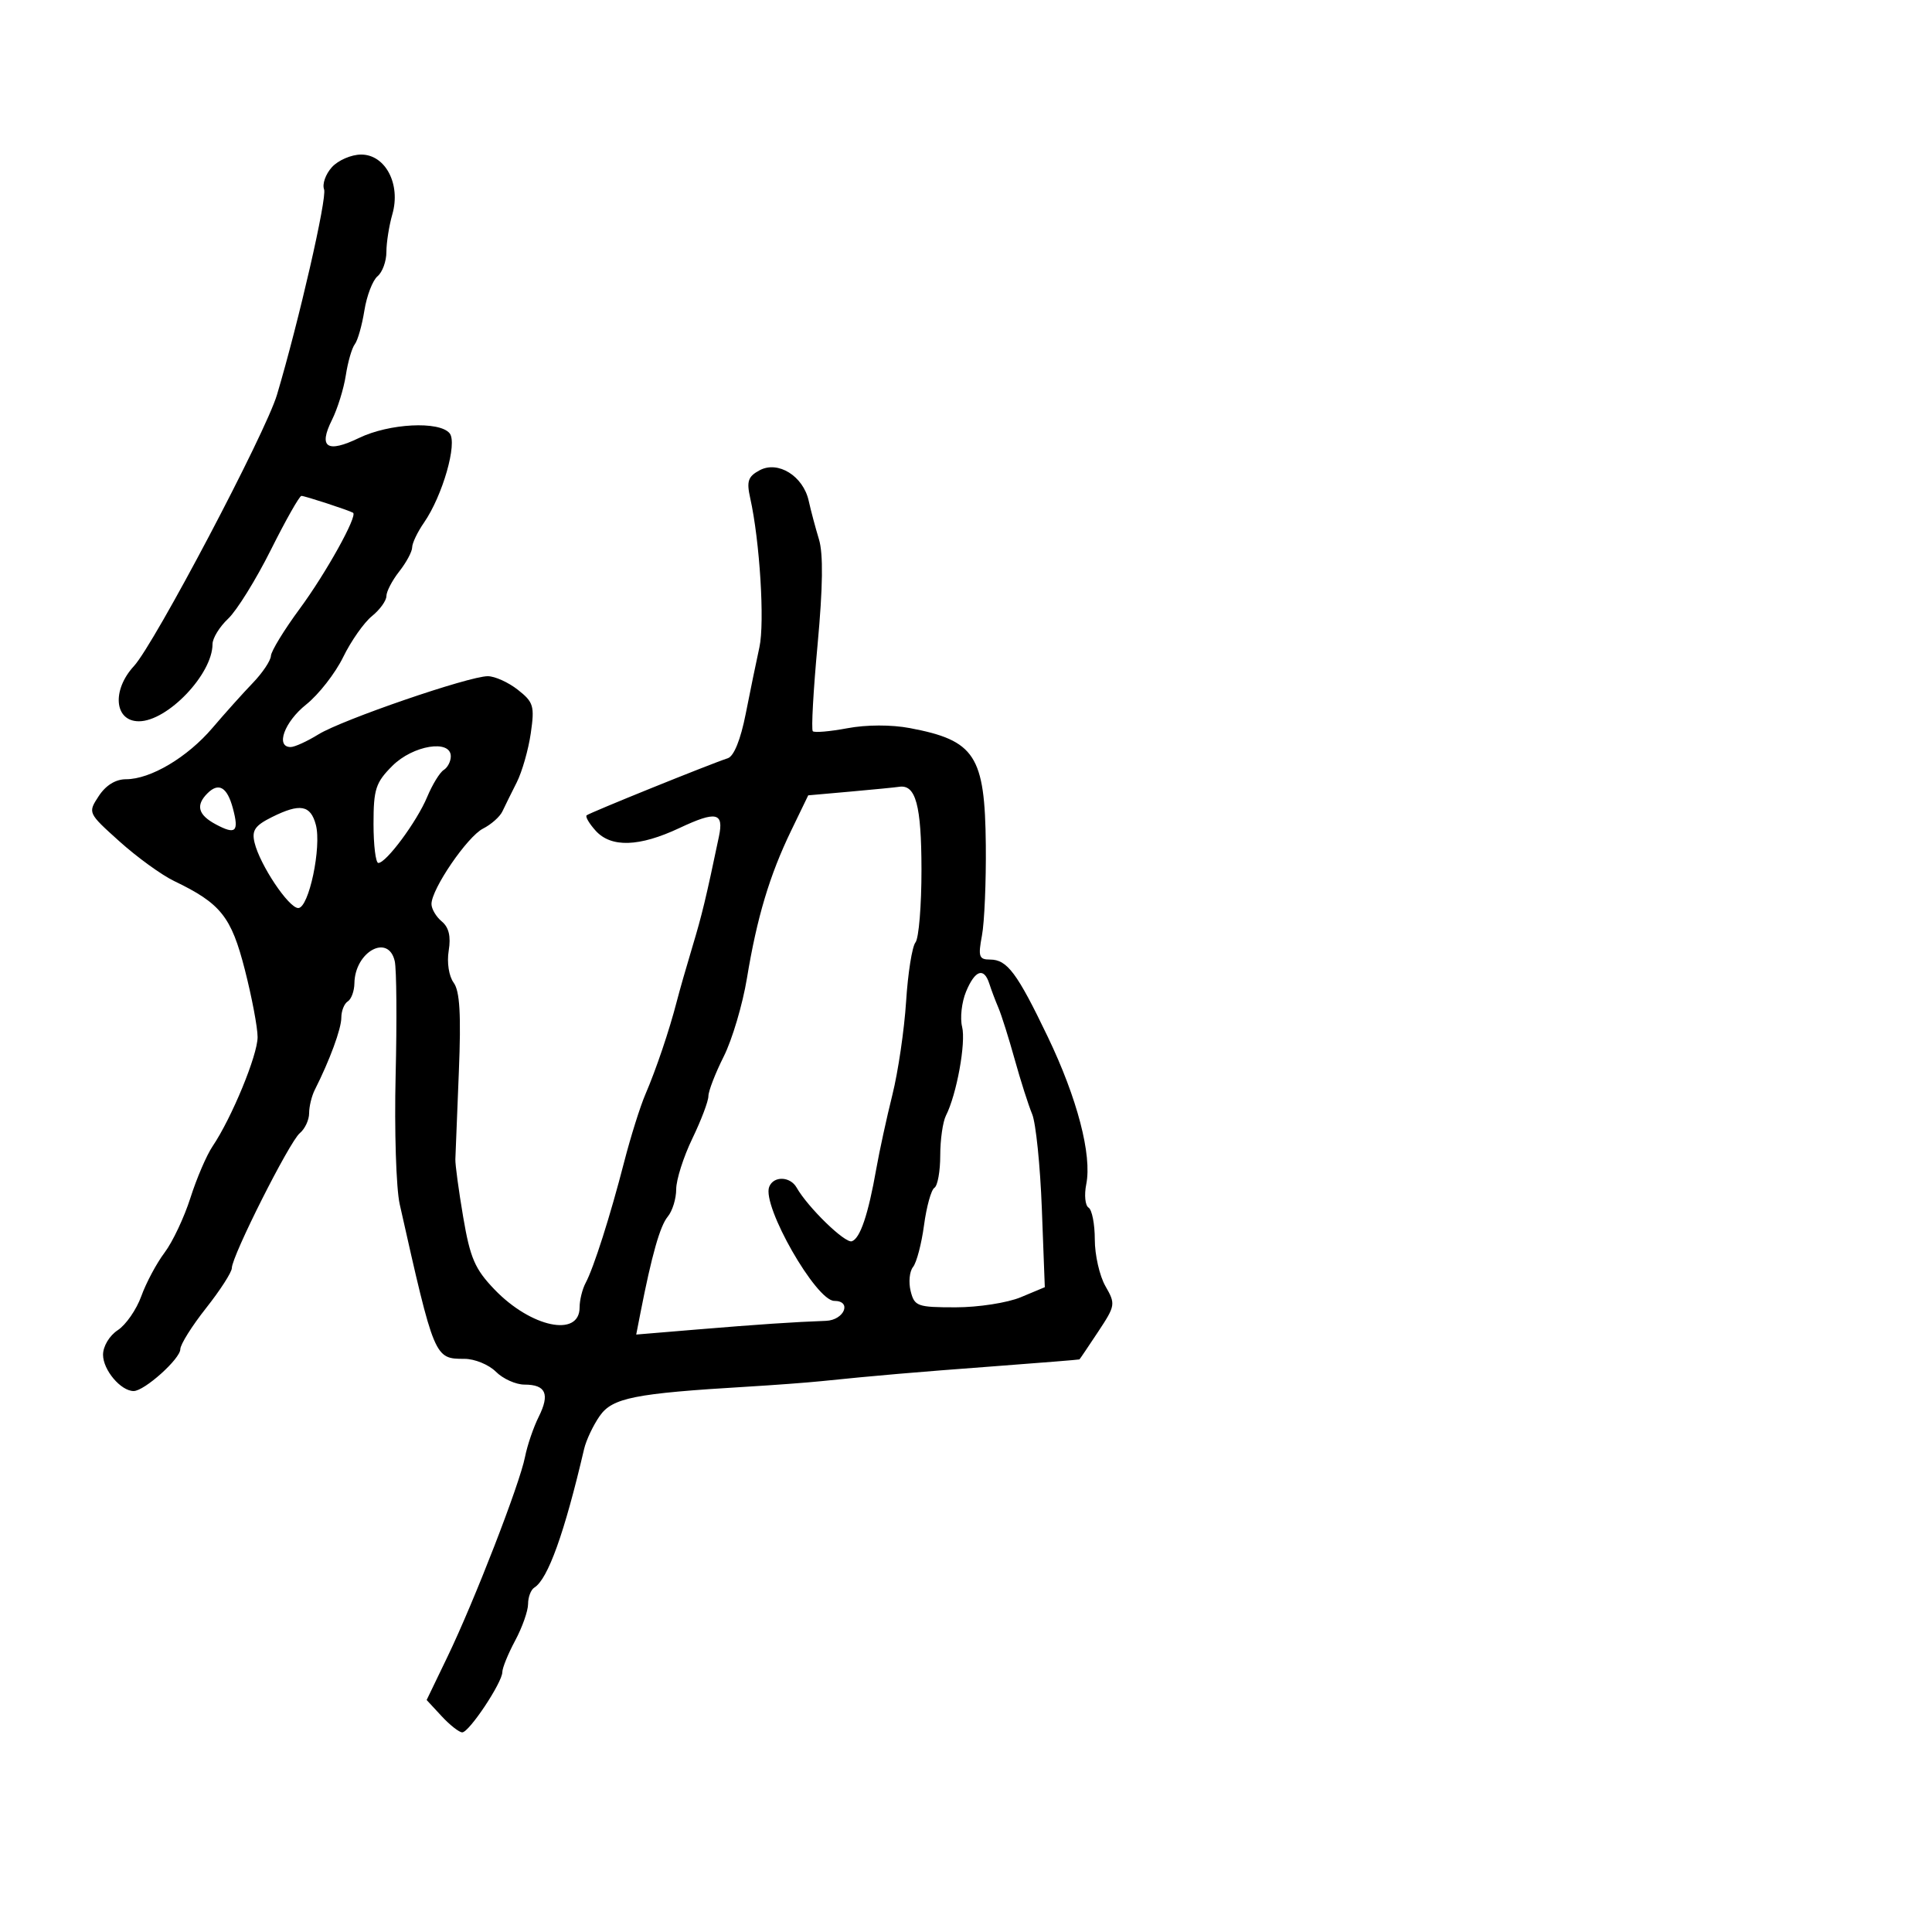<svg xmlns="http://www.w3.org/2000/svg" width="300" height="300" viewBox="0 0 300 300" version="1.1">
  <defs/>
  <path d="M51.534,25.963 C52.511,24.883 54.557,24 56.082,24 C59.85,24 62.261,28.603 60.928,33.252 C60.417,35.031 60,37.672 60,39.121 C60,40.57 59.381,42.269 58.625,42.896 C57.868,43.524 56.949,45.919 56.581,48.219 C56.213,50.519 55.544,52.873 55.095,53.45 C54.645,54.028 54.016,56.201 53.697,58.281 C53.377,60.36 52.408,63.481 51.542,65.215 C49.41,69.49 50.789,70.403 55.756,68.004 C60.426,65.747 68.211,65.344 69.814,67.276 C71.072,68.792 68.724,76.985 65.838,81.154 C64.827,82.614 64,84.343 64,84.997 C64,85.65 63.1,87.329 62,88.727 C60.9,90.126 60,91.851 60,92.562 C60,93.273 58.987,94.675 57.75,95.677 C56.512,96.68 54.502,99.545 53.283,102.044 C52.063,104.543 49.476,107.856 47.533,109.405 C44.159,112.094 42.738,116 45.132,116 C45.755,116 47.694,115.116 49.442,114.036 C53.123,111.761 72.802,105 75.742,105 C76.835,105 78.936,105.949 80.41,107.108 C82.854,109.03 83.031,109.626 82.42,113.858 C82.051,116.411 81.067,119.85 80.233,121.5 C79.398,123.15 78.398,125.175 78.01,126 C77.621,126.825 76.268,128.025 75.003,128.666 C72.566,129.902 67,138.045 67,140.375 C67,141.134 67.719,142.352 68.598,143.081 C69.701,143.997 70.034,145.401 69.675,147.618 C69.374,149.47 69.7,151.575 70.445,152.594 C71.4,153.9 71.61,157.501 71.25,166.43 C70.983,173.068 70.739,179.175 70.708,180 C70.677,180.825 71.226,184.875 71.927,189 C73.009,195.365 73.745,197.065 76.789,200.234 C82.448,206.126 90,207.717 90,203.018 C90,201.893 90.417,200.191 90.926,199.236 C92.203,196.84 94.744,188.866 96.922,180.416 C97.926,176.52 99.411,171.795 100.22,169.916 C101.881,166.063 103.939,159.968 105.089,155.5 C105.514,153.85 106.607,150.025 107.519,147 C108.999,142.09 109.628,139.475 111.641,129.868 C112.42,126.147 111.207,125.892 105.5,128.577 C99.265,131.51 94.898,131.65 92.494,128.994 C91.496,127.89 90.864,126.816 91.089,126.606 C91.505,126.22 110.214,118.653 113.017,117.737 C113.962,117.429 115.007,114.838 115.788,110.871 C116.479,107.367 117.439,102.7 117.922,100.5 C118.763,96.673 117.981,84.008 116.492,77.342 C115.906,74.718 116.154,73.988 117.961,73.021 C120.822,71.49 124.723,73.919 125.574,77.763 C125.907,79.268 126.626,81.968 127.171,83.762 C127.847,85.983 127.778,91.187 126.957,100.055 C126.294,107.221 125.958,113.291 126.21,113.543 C126.462,113.795 128.88,113.586 131.584,113.079 C134.537,112.524 138.407,112.516 141.277,113.057 C151.414,114.97 152.939,117.317 153.076,131.212 C153.132,136.889 152.863,143.214 152.478,145.267 C151.863,148.544 152.016,149 153.734,149 C156.392,149 157.928,151.056 162.7,161 C167.283,170.552 169.58,179.349 168.674,183.882 C168.339,185.554 168.501,187.191 169.033,187.52 C169.565,187.849 170,190.08 170,192.478 C170,194.876 170.743,198.132 171.65,199.713 C173.246,202.494 173.208,202.728 170.517,206.794 C168.987,209.107 167.682,211.039 167.617,211.087 C167.553,211.134 161.65,211.611 154.5,212.146 C141.936,213.086 135.936,213.602 127.5,214.469 C125.3,214.695 120.125,215.081 116,215.327 C98.533,216.369 95.097,217.051 93.126,219.868 C92.113,221.316 91.021,223.625 90.7,225 C87.645,238.07 85.078,245.215 82.973,246.517 C82.438,246.847 82,247.993 82,249.063 C82,250.132 81.1,252.686 80,254.739 C78.9,256.791 78,258.999 78,259.645 C78,261.26 72.849,269 71.775,269 C71.296,269 69.857,267.87 68.577,266.488 L66.249,263.976 L69.496,257.238 C73.649,248.62 80.689,230.473 81.522,226.24 C81.875,224.447 82.832,221.64 83.649,220.003 C85.413,216.466 84.766,215 81.441,215 C80.098,215 78.1,214.1 77,213 C75.9,211.9 73.705,211 72.122,211 C67.465,211 67.458,210.984 62.068,187 C61.512,184.525 61.226,175.525 61.433,167 C61.639,158.475 61.578,150.488 61.296,149.25 C60.308,144.913 55.103,147.772 55.032,152.691 C55.014,153.896 54.55,155.16 54,155.5 C53.45,155.84 53,156.976 53,158.025 C53,159.748 51.2,164.644 48.878,169.236 C48.395,170.191 48,171.824 48,172.864 C48,173.904 47.347,175.297 46.549,175.96 C44.949,177.287 36,195.052 36,196.9 C36,197.538 34.2,200.336 32,203.119 C29.8,205.902 28,208.774 28,209.501 C28,210.998 22.422,216 20.752,216 C18.761,216 16,212.728 16,210.368 C16,209.051 16.992,207.396 18.291,206.545 C19.551,205.719 21.193,203.346 21.94,201.272 C22.687,199.197 24.315,196.15 25.559,194.5 C26.803,192.85 28.608,189.025 29.57,186 C30.533,182.975 32.079,179.375 33.007,178 C35.981,173.592 40,163.845 40,161.039 C40,159.544 39.108,154.831 38.017,150.567 C35.91,142.329 34.279,140.285 27.032,136.802 C25.089,135.869 21.278,133.106 18.562,130.663 C13.63,126.227 13.627,126.219 15.335,123.611 C16.429,121.941 17.953,121 19.563,121 C23.377,121 29.096,117.604 33,113.02 C34.925,110.76 37.738,107.625 39.25,106.054 C40.763,104.483 42.03,102.591 42.067,101.849 C42.104,101.107 44.126,97.8 46.56,94.5 C50.624,88.99 55.579,80.062 54.819,79.619 C54.149,79.228 47.332,77 46.804,77 C46.499,77 44.362,80.777 42.054,85.393 C39.746,90.009 36.764,94.812 35.429,96.067 C34.093,97.322 33,99.101 33,100.021 C33,104.681 26.014,112 21.565,112 C17.76,112 17.331,107.185 20.801,103.426 C23.984,99.978 41.239,67.248 43.009,61.302 C46.418,49.842 50.813,30.677 50.323,29.401 C50.012,28.589 50.557,27.042 51.534,25.963 Z M132,122.923 L125.5,123.5 L122.841,129 C119.501,135.91 117.541,142.454 115.984,151.903 C115.313,155.975 113.692,161.44 112.382,164.048 C111.072,166.657 110,169.428 110,170.208 C110,170.988 108.875,173.958 107.5,176.808 C106.125,179.658 105,183.194 105,184.666 C105,186.138 104.409,188.053 103.686,188.921 C102.487,190.362 101.209,194.869 99.449,203.864 L98.791,207.229 L108.145,206.45 C117.701,205.655 123.366,205.274 128.25,205.099 C131.09,204.997 132.345,202 129.548,202 C126.719,202 118.301,187.265 119.437,184.303 C120.101,182.574 122.697,182.64 123.7,184.411 C125.438,187.478 131.217,193.094 132.272,192.743 C133.565,192.312 134.817,188.604 136.068,181.5 C136.553,178.75 137.678,173.575 138.569,170 C139.46,166.425 140.419,159.9 140.7,155.5 C140.981,151.1 141.635,146.977 142.155,146.338 C142.674,145.699 143.094,140.59 143.087,134.985 C143.075,125.045 142.193,121.78 139.628,122.173 C139.007,122.268 135.575,122.605 132,122.923 Z M150.008,153.981 C149.329,155.62 149.053,158.075 149.395,159.436 C150.015,161.908 148.55,169.951 146.882,173.236 C146.397,174.191 146,176.977 146,179.427 C146,181.877 145.592,184.134 145.094,184.442 C144.595,184.75 143.87,187.364 143.482,190.251 C143.094,193.138 142.326,196.057 141.776,196.737 C141.227,197.417 141.06,199.105 141.407,200.487 C141.998,202.841 142.439,203 148.397,203 C151.901,203 156.435,202.298 158.496,201.437 L162.237,199.874 L161.777,187.687 C161.524,180.984 160.847,174.375 160.273,173 C159.699,171.625 158.478,167.8 157.561,164.5 C156.643,161.2 155.507,157.6 155.037,156.5 C154.566,155.4 153.93,153.713 153.622,152.75 C152.791,150.15 151.399,150.624 150.008,153.981 Z M60.923,118.923 C58.334,121.512 58,122.54 58,127.923 C58,131.265 58.337,134 58.75,134 C59.975,134 64.736,127.568 66.323,123.77 C67.133,121.831 68.292,119.938 68.898,119.563 C69.504,119.188 70,118.234 70,117.441 C70,114.765 64.122,115.724 60.923,118.923 Z M42.234,126.874 C39.584,128.194 39.073,128.939 39.524,130.833 C40.347,134.288 44.83,141 46.315,141 C47.961,141 49.963,131.508 49.042,128.066 C48.22,124.99 46.592,124.705 42.234,126.874 Z M32.212,123.188 C30.356,125.044 30.753,126.53 33.498,127.999 C36.613,129.666 37.141,129.173 36.162,125.515 C35.28,122.216 33.961,121.439 32.212,123.188 Z"/>
</svg>

